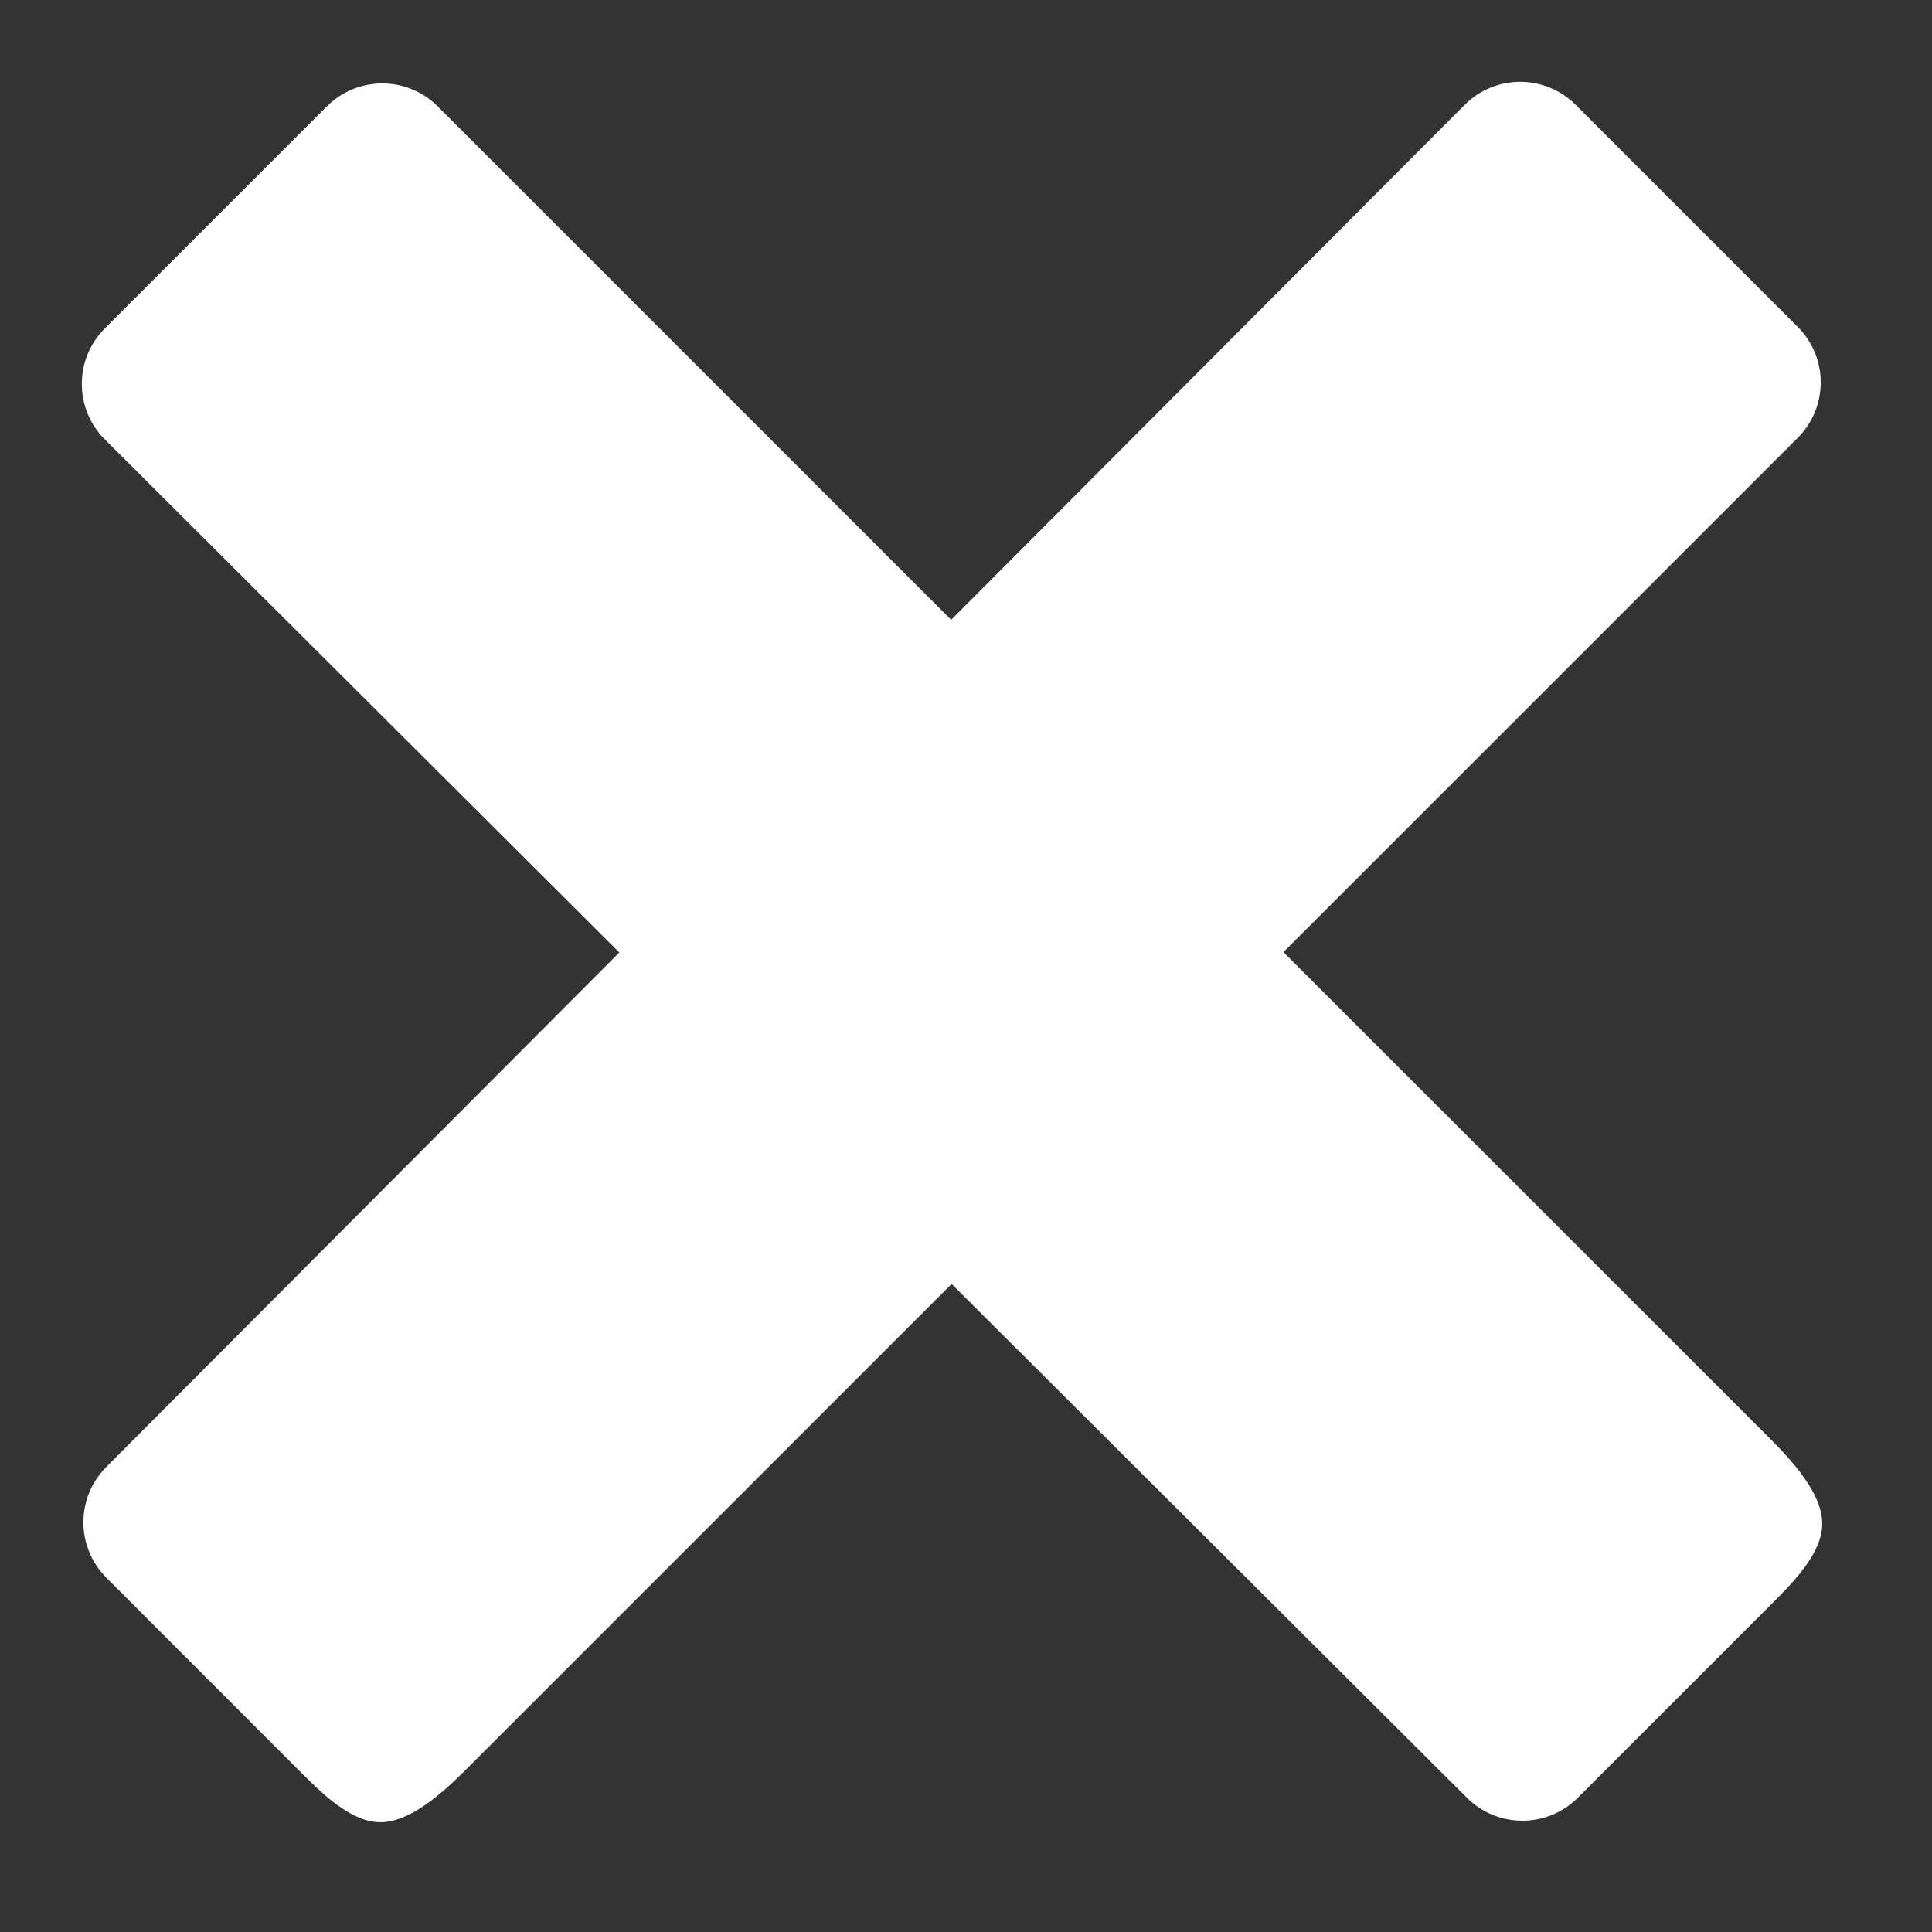 <?xml version="1.0" encoding="UTF-8"?>
<svg width="16px" height="16px" viewBox="0 0 16 16" version="1.1" xmlns="http://www.w3.org/2000/svg" xmlns:xlink="http://www.w3.org/1999/xlink">
    <rect x="0" y="0" width="16" height="16" fill="#333333" stroke="none"/>
    <!-- Generator: Sketch 44.1 (41455) - http://www.bohemiancoding.com/sketch -->
    <title>x</title>
    <desc>Created with Sketch.</desc>
    <defs></defs>
    <g id="Symbols" stroke="none" stroke-width="1" fill="none" fill-rule="evenodd">
        <g id="X" transform="translate(-12, -13)" fill="#FFFFFF">
            <path d="M26.656,24.911 L22.629,20.885 L26.888,16.626 C27.142,16.372 27.142,15.961 26.888,15.707 L25.049,13.868 C24.795,13.614 24.384,13.614 24.13,13.868 L19.877,18.133 L15.626,13.882 C15.372,13.627 14.961,13.627 14.707,13.881 L12.868,15.72 C12.614,15.974 12.614,16.385 12.868,16.639 L17.129,20.888 L12.881,25.148 C12.627,25.402 12.627,25.813 12.882,26.067 L14.47,27.656 C14.658,27.844 14.902,28.091 15.151,28.091 C15.399,28.091 15.67,27.844 15.858,27.656 L19.881,23.633 L24.148,27.888 C24.402,28.142 24.813,28.142 25.067,27.888 L26.656,26.299 C26.844,26.111 27.091,25.867 27.091,25.618 C27.091,25.369 26.844,25.1 26.656,24.911" id="x"></path>
        </g>
    </g>
</svg>